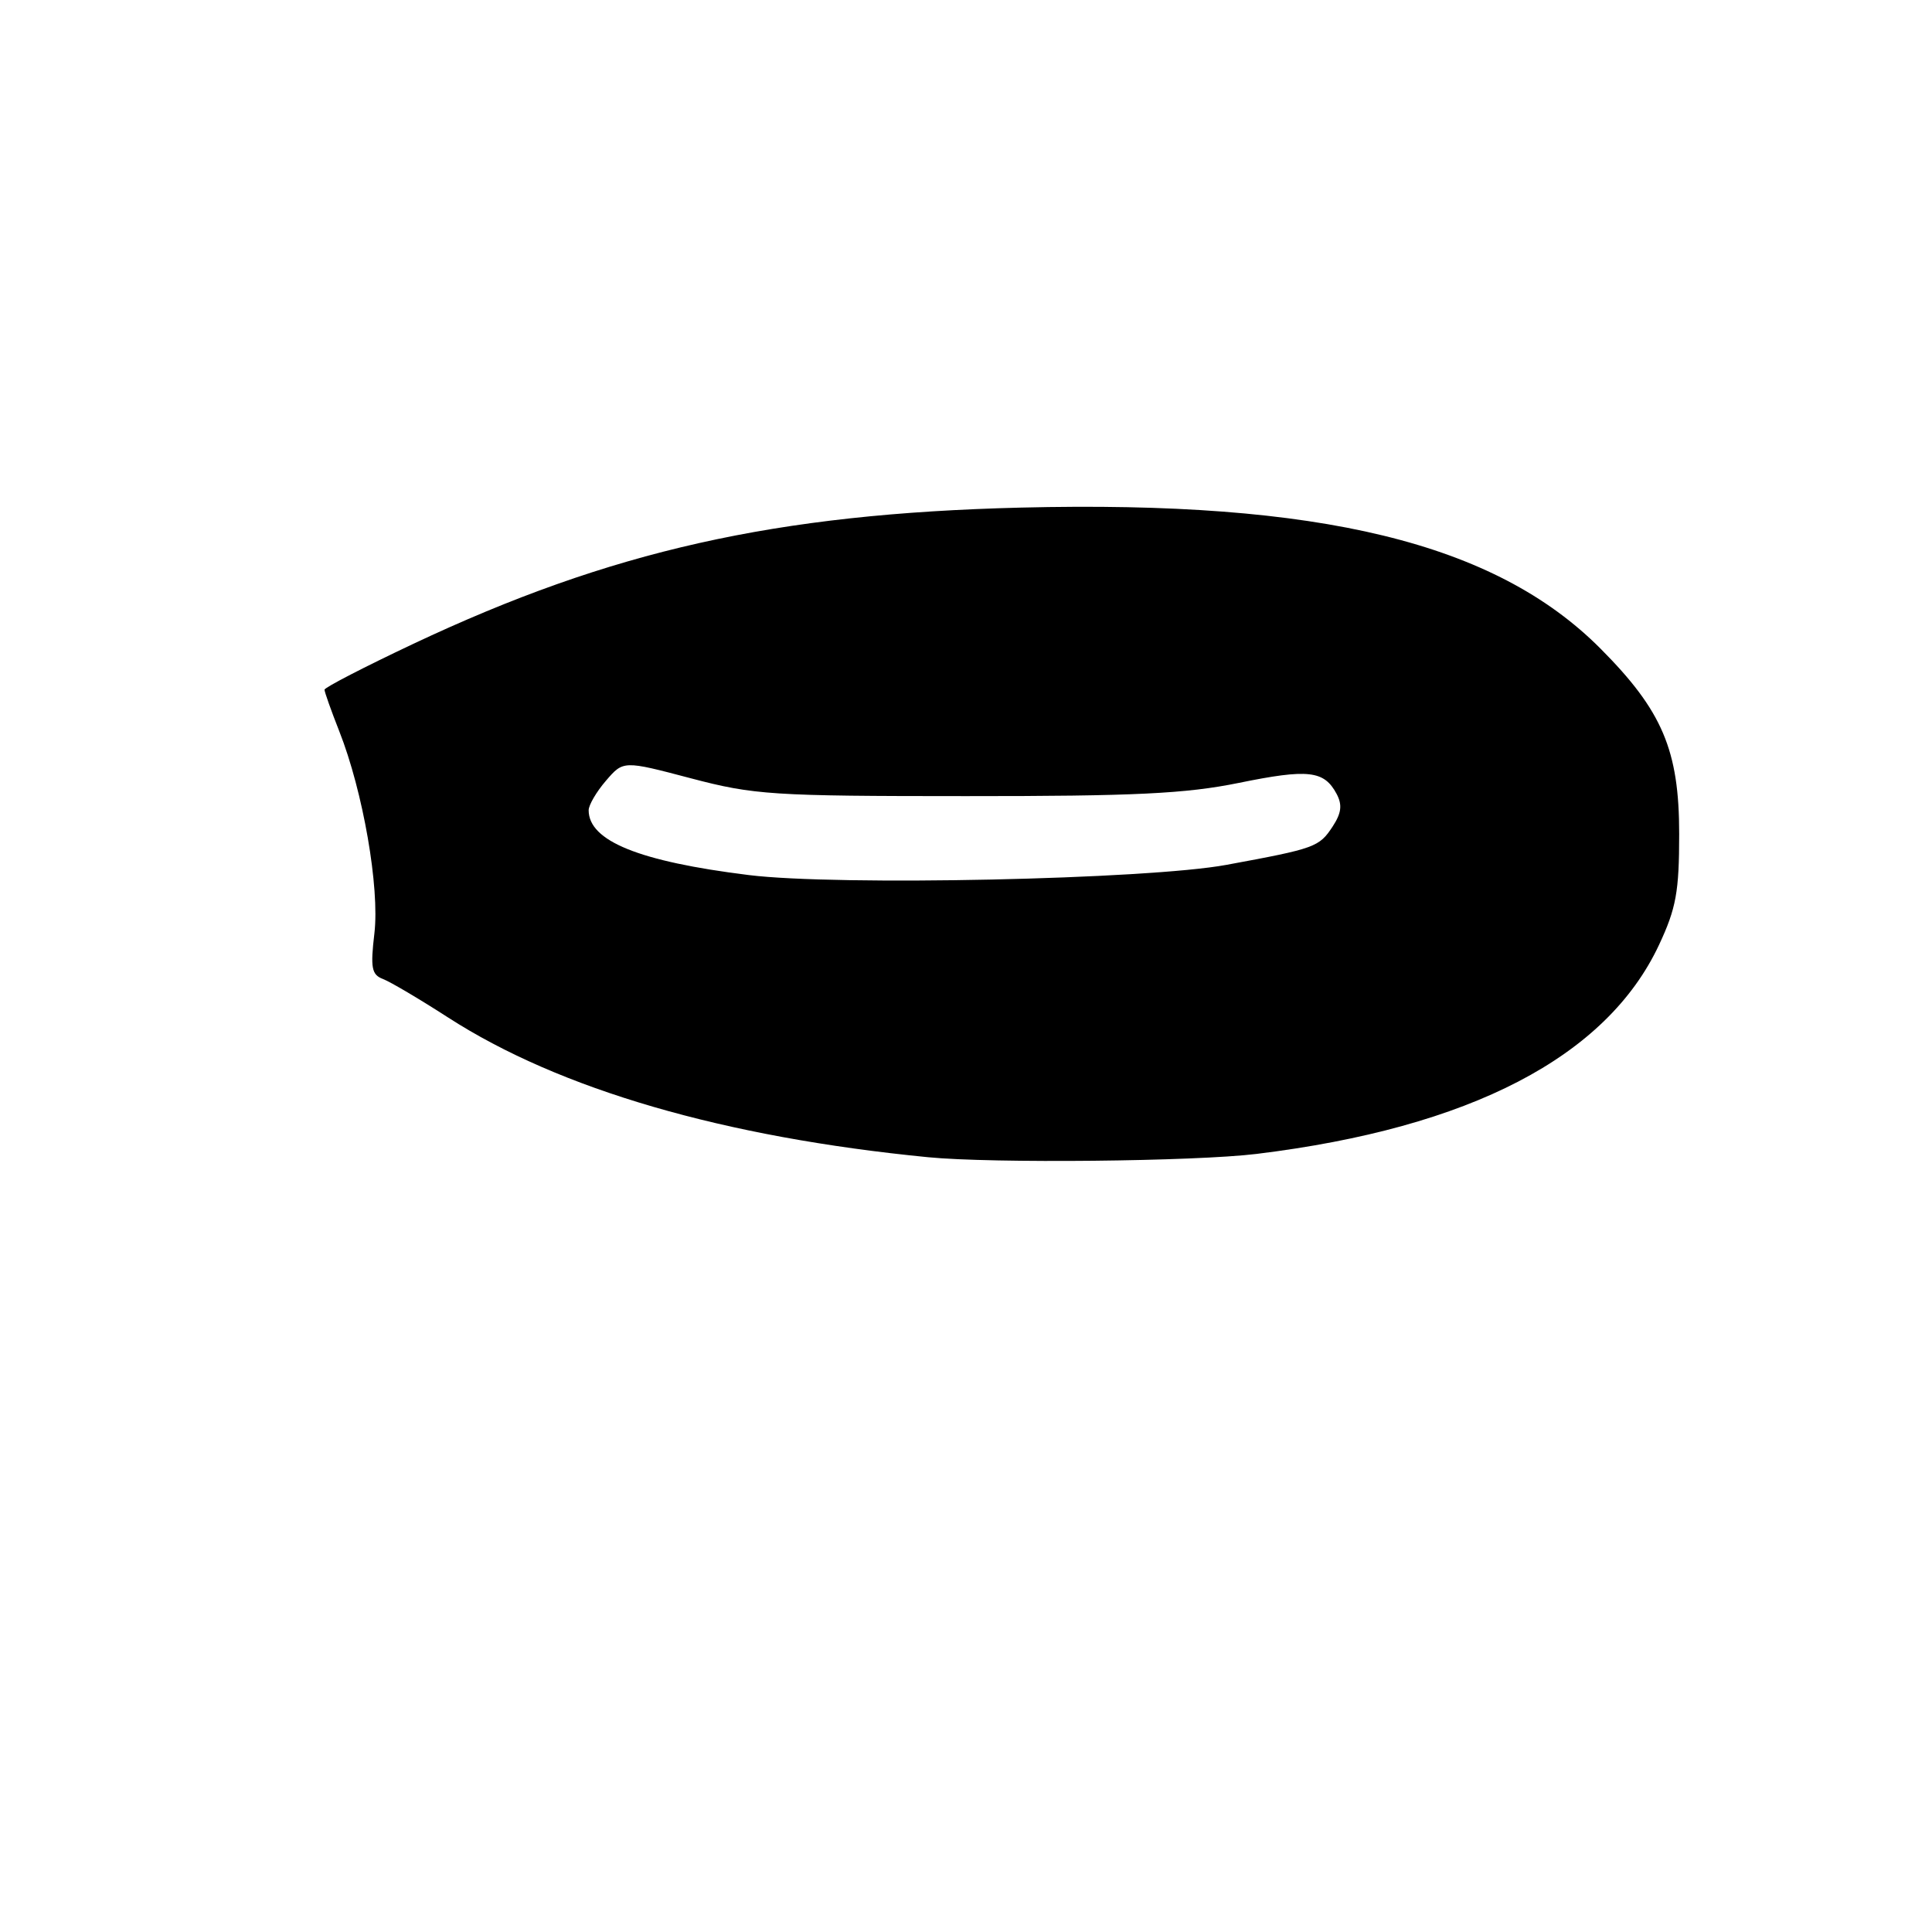 <?xml version="1.0" encoding="UTF-8" standalone="no"?>
<!DOCTYPE svg PUBLIC "-//W3C//DTD SVG 1.1//EN" "http://www.w3.org/Graphics/SVG/1.1/DTD/svg11.dtd" >
<svg xmlns="http://www.w3.org/2000/svg" xmlns:xlink="http://www.w3.org/1999/xlink" version="1.1" viewBox="0 0 256 256">
 <g >
 <path fill="currentColor"
d=" M 123.00 153.34 C 95.93 150.69 74.14 144.35 59.37 134.82 C 55.59 132.38 51.71 130.09 50.74 129.72 C 49.24 129.15 49.07 128.25 49.61 123.67 C 50.32 117.62 48.11 104.88 44.95 96.88 C 43.88 94.16 43.00 91.69 43.00 91.39 C 43.00 91.10 48.29 88.37 54.75 85.32 C 80.93 72.97 102.80 68.06 135.24 67.26 C 174.93 66.28 198.09 71.91 212.06 85.93 C 220.27 94.17 222.50 99.41 222.50 110.50 C 222.50 118.16 222.10 120.35 219.83 125.20 C 212.87 140.05 194.79 149.44 166.50 152.90 C 158.29 153.90 131.51 154.17 123.00 153.34 Z  M 162.50 114.60 C 174.32 112.42 174.79 112.25 176.60 109.49 C 177.75 107.73 177.88 106.64 177.10 105.18 C 175.44 102.09 173.35 101.86 164.14 103.74 C 157.12 105.17 150.34 105.50 128.00 105.49 C 102.31 105.49 99.91 105.33 91.55 103.13 C 82.60 100.77 82.60 100.77 80.30 103.44 C 79.03 104.91 78.00 106.68 78.00 107.36 C 78.00 111.44 84.69 114.15 99.22 115.95 C 110.99 117.41 152.02 116.53 162.50 114.60 Z "/>
</g>
</svg>